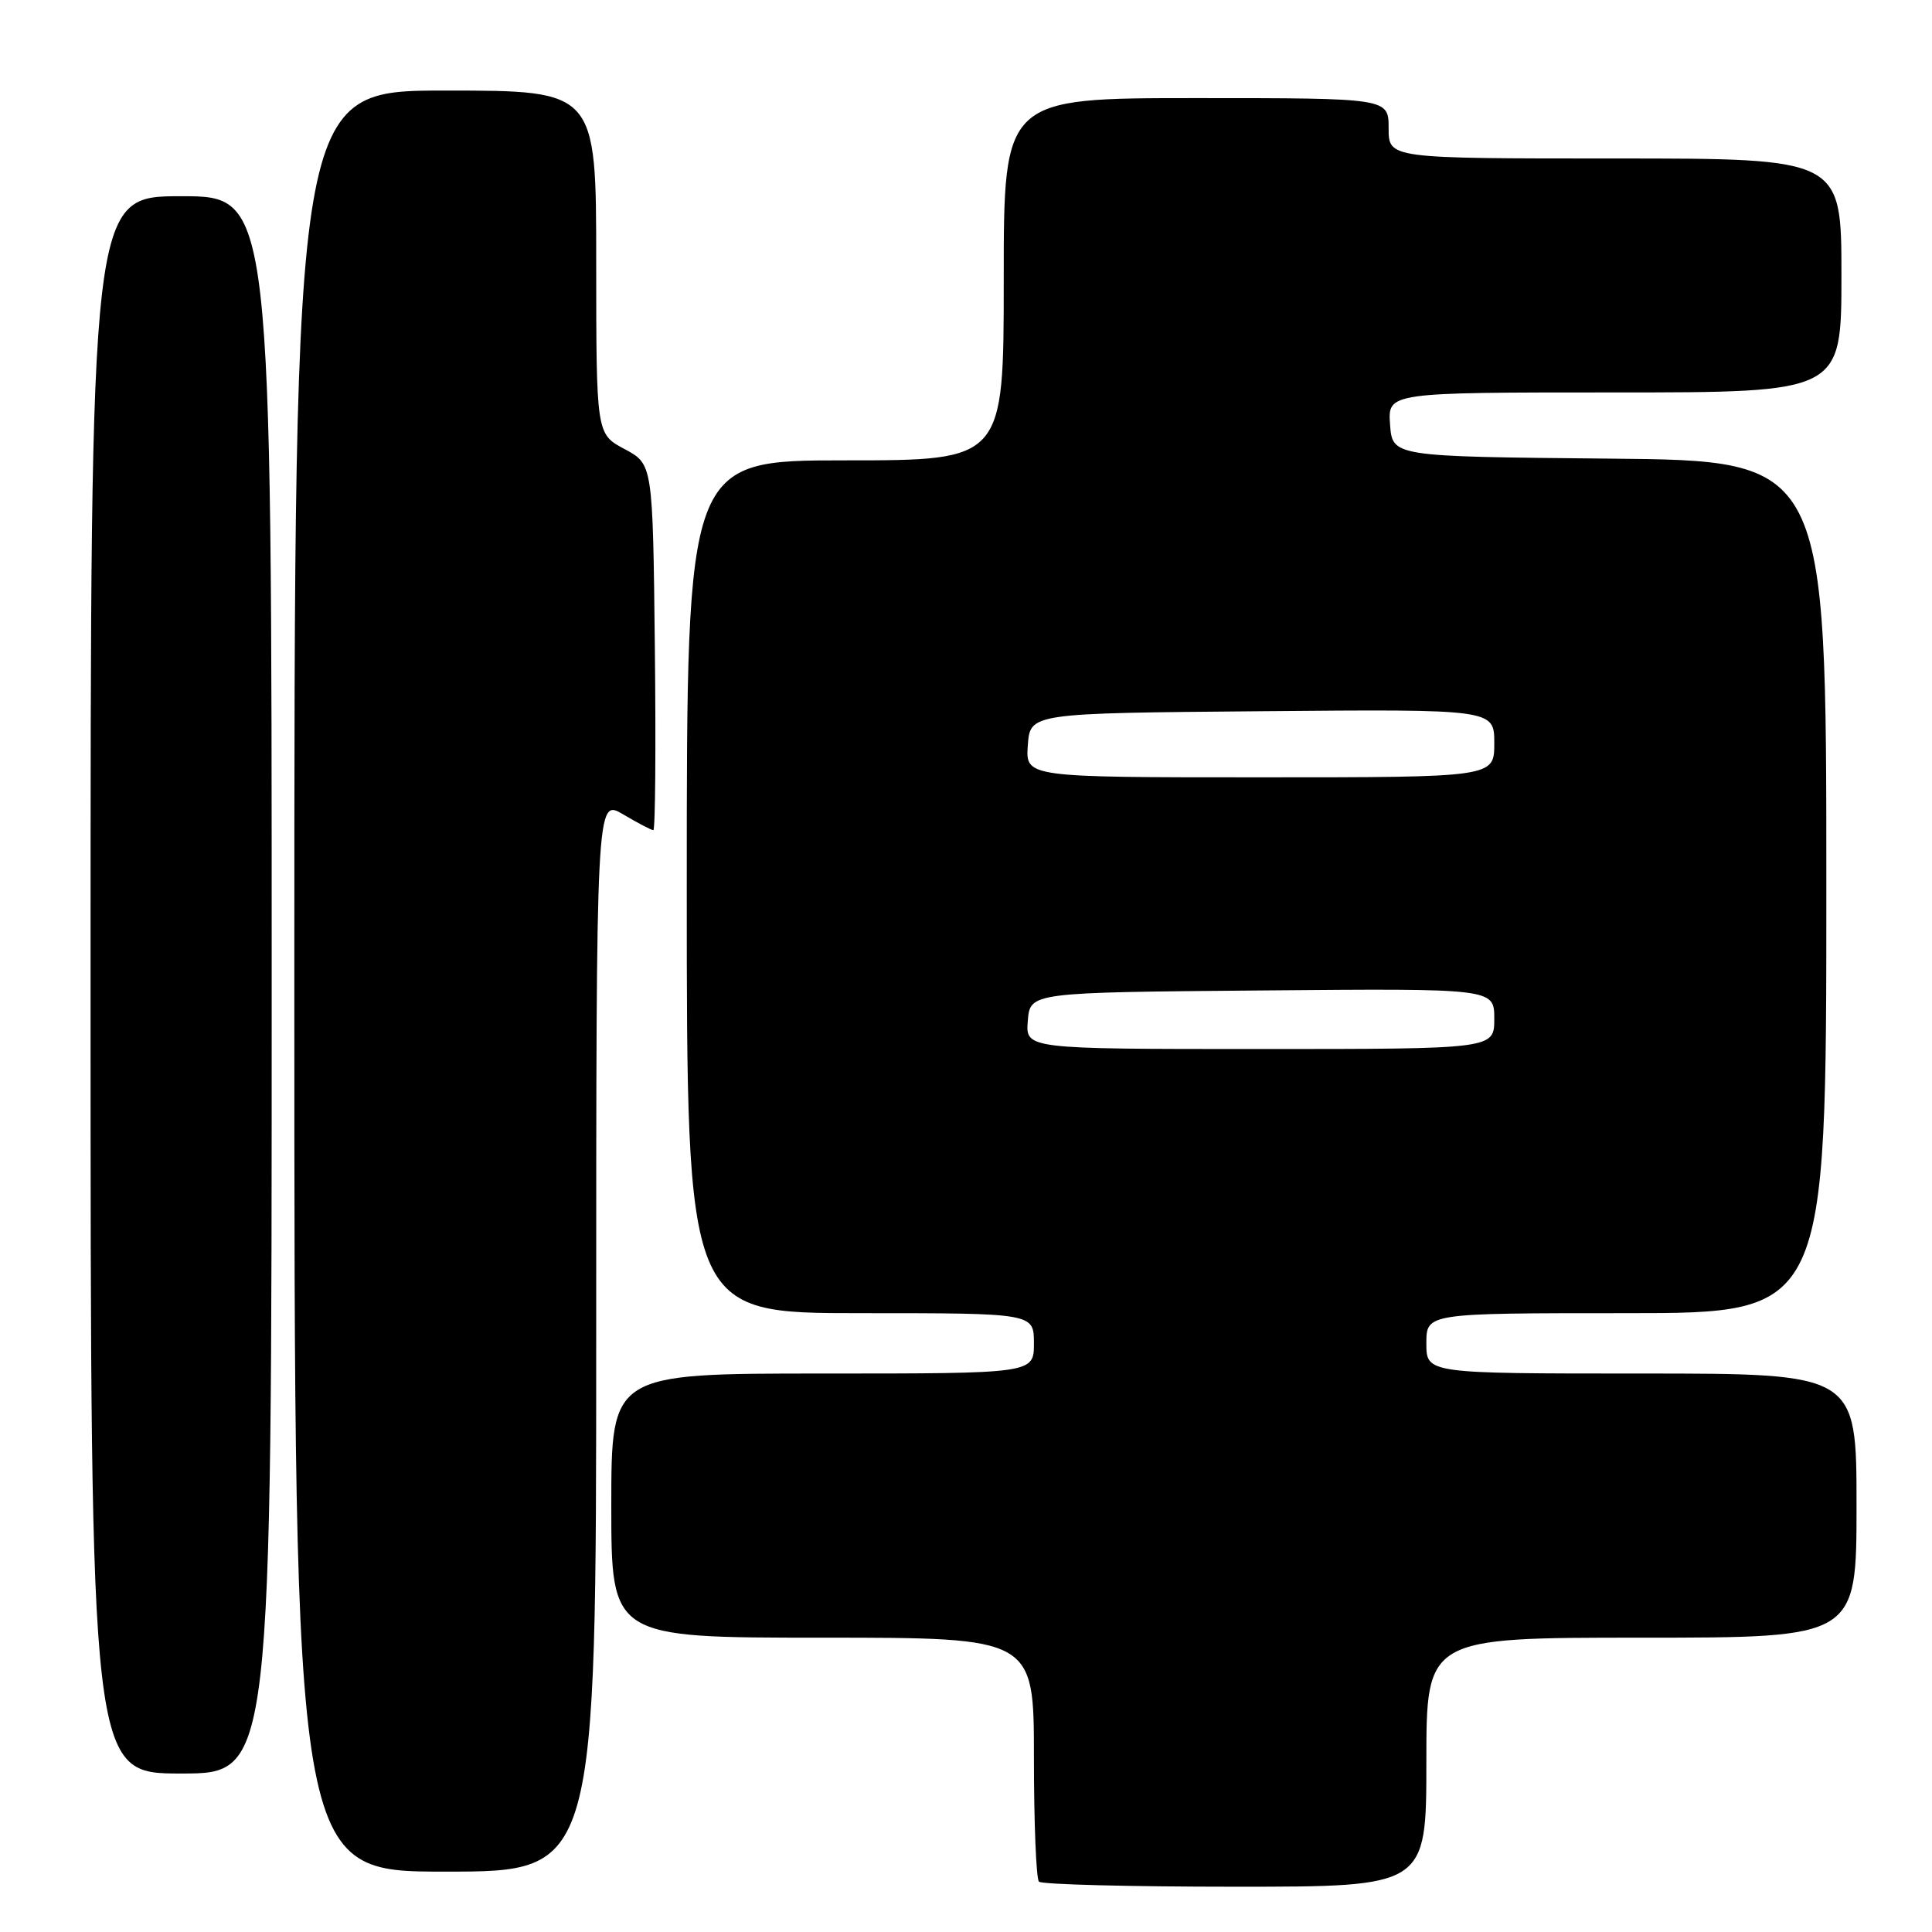 <?xml version="1.0" encoding="UTF-8" standalone="no"?>
<!DOCTYPE svg PUBLIC "-//W3C//DTD SVG 1.1//EN" "http://www.w3.org/Graphics/SVG/1.1/DTD/svg11.dtd" >
<svg xmlns="http://www.w3.org/2000/svg" xmlns:xlink="http://www.w3.org/1999/xlink" version="1.1" viewBox="0 0 256 256">
 <g >
 <path fill="currentColor"
d=" M 189.00 233.50 C 189.00 217.00 189.00 217.00 217.50 217.00 C 246.00 217.00 246.00 217.00 246.00 199.50 C 246.00 182.00 246.00 182.00 217.50 182.00 C 189.00 182.00 189.00 182.00 189.00 178.00 C 189.00 174.00 189.00 174.00 215.50 174.00 C 242.00 174.00 242.00 174.00 242.00 117.52 C 242.00 61.03 242.00 61.03 213.25 60.77 C 184.50 60.50 184.50 60.50 184.19 56.25 C 183.89 52.00 183.89 52.00 213.94 52.00 C 244.00 52.00 244.00 52.00 244.00 36.50 C 244.00 21.00 244.00 21.00 214.00 21.00 C 184.00 21.00 184.00 21.00 184.00 17.00 C 184.00 13.00 184.00 13.00 158.50 13.00 C 133.00 13.00 133.00 13.00 133.00 37.00 C 133.00 61.00 133.00 61.00 112.00 61.00 C 91.00 61.00 91.00 61.00 91.00 117.50 C 91.00 174.00 91.00 174.00 114.00 174.00 C 137.00 174.00 137.00 174.00 137.00 178.00 C 137.00 182.00 137.00 182.00 109.00 182.00 C 81.00 182.00 81.00 182.00 81.00 199.50 C 81.00 217.00 81.00 217.00 109.00 217.00 C 137.00 217.00 137.00 217.00 137.00 232.83 C 137.00 241.54 137.30 248.97 137.67 249.33 C 138.03 249.70 149.73 250.00 163.67 250.00 C 189.00 250.00 189.00 250.00 189.00 233.50 Z  M 79.00 176.90 C 79.00 105.80 79.00 105.80 82.56 107.90 C 84.51 109.06 86.32 110.00 86.57 110.00 C 86.83 110.00 86.92 99.09 86.77 85.75 C 86.50 61.50 86.50 61.50 82.75 59.50 C 79.01 57.50 79.01 57.50 79.00 34.75 C 79.00 12.00 79.00 12.00 59.00 12.00 C 39.00 12.00 39.00 12.00 39.00 130.00 C 39.00 248.00 39.00 248.00 59.00 248.00 C 79.00 248.00 79.00 248.00 79.00 176.90 Z  M 36.00 130.50 C 36.00 26.00 36.00 26.00 24.00 26.00 C 12.00 26.00 12.00 26.00 12.00 130.50 C 12.00 235.00 12.00 235.00 24.00 235.00 C 36.00 235.00 36.00 235.00 36.00 130.50 Z  M 136.19 135.25 C 136.50 131.50 136.50 131.50 167.25 131.24 C 198.00 130.97 198.00 130.97 198.00 134.99 C 198.00 139.00 198.00 139.00 166.94 139.00 C 135.88 139.00 135.88 139.00 136.19 135.25 Z  M 136.19 98.75 C 136.50 94.50 136.50 94.50 167.25 94.24 C 198.00 93.97 198.00 93.97 198.00 98.49 C 198.00 103.00 198.00 103.00 166.94 103.00 C 135.89 103.00 135.89 103.00 136.19 98.75 Z "/>
</g>
</svg>